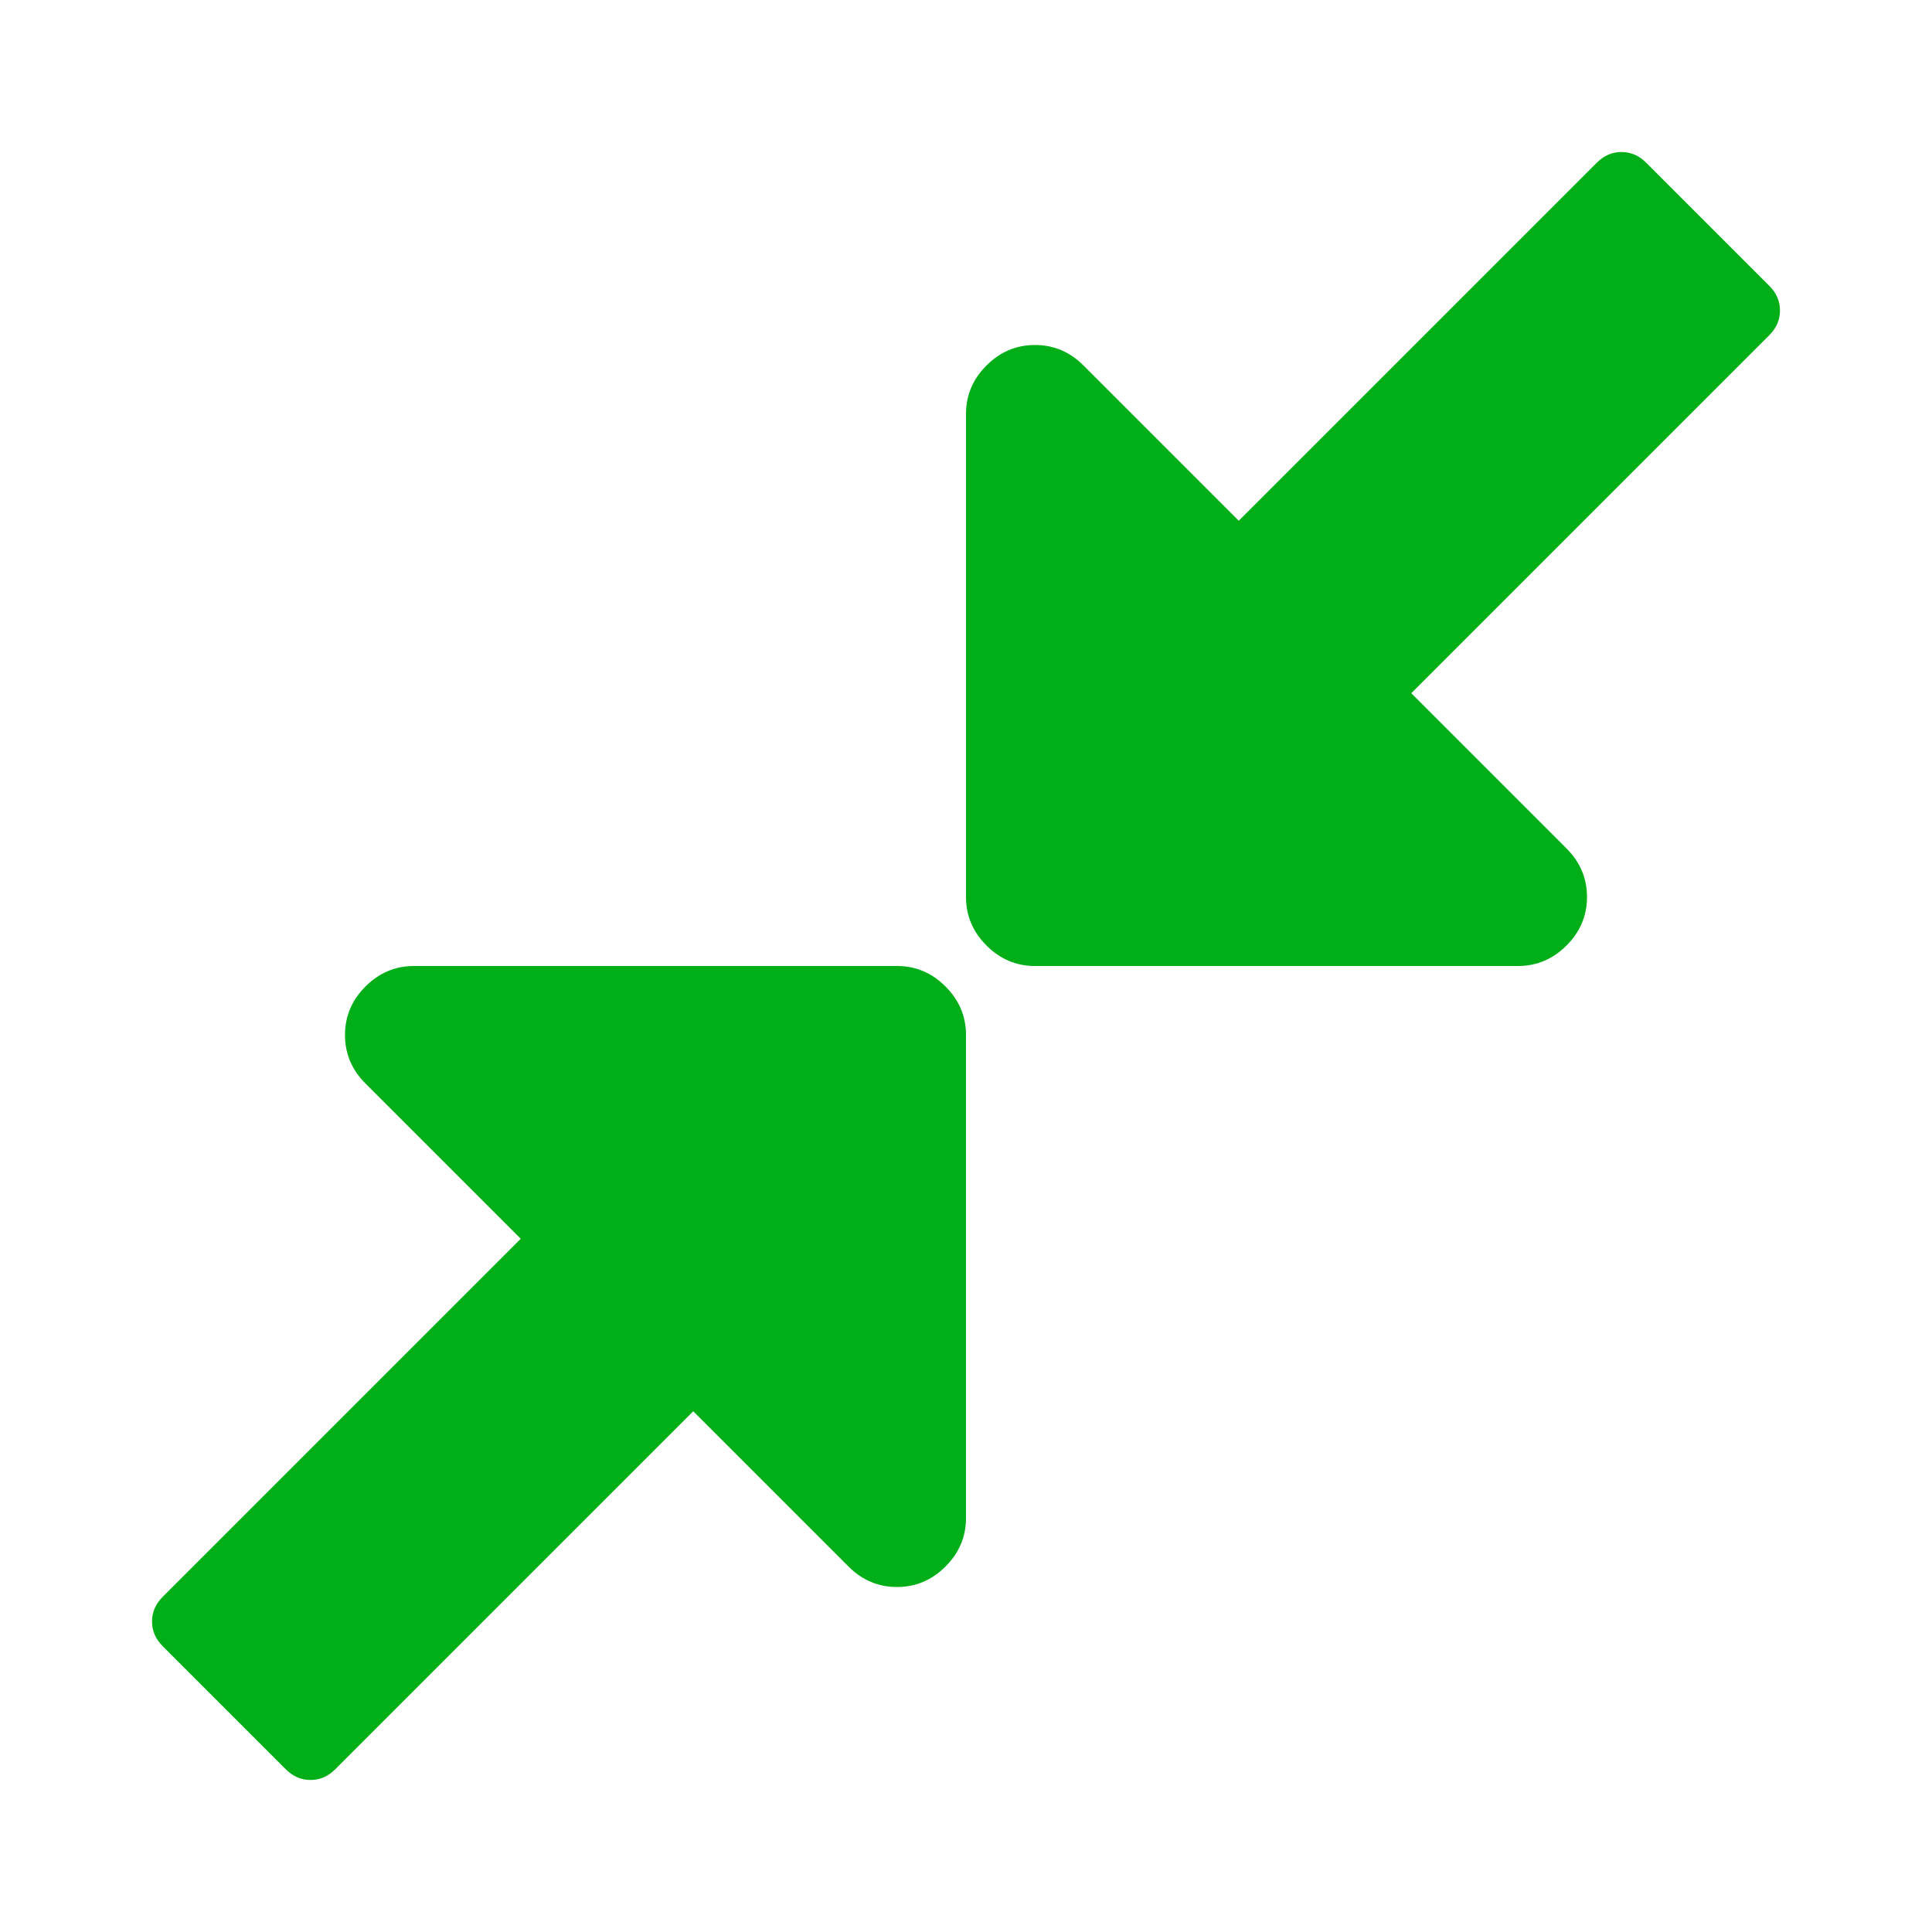 <?xml version="1.0" encoding="utf-8"?>
<!-- Generator: Adobe Illustrator 21.1.0, SVG Export Plug-In . SVG Version: 6.00 Build 0)  -->
<svg version="1.1" id="Layer_1" xmlns="http://www.w3.org/2000/svg" xmlns:xlink="http://www.w3.org/1999/xlink" x="0px" y="0px"
	 viewBox="0 0 1792 1792" style="enable-background:new 0 0 1792 1792;" xml:space="preserve">
<style type="text/css">
	.st0{fill:#00AE18;}
</style>
<path class="st0" d="M896,960v448c0,17.3-6.3,32.3-19,45s-27.7,19-45,19s-32.3-6.3-45-19l-144-144l-332,332c-6.7,6.7-14.3,10-23,10
	s-16.3-3.3-23-10l-114-114c-6.7-6.7-10-14.3-10-23s3.3-16.3,10-23l332-332l-144-144c-12.7-12.7-19-27.7-19-45s6.3-32.3,19-45
	s27.7-19,45-19h448c17.3,0,32.3,6.3,45,19S896,942.7,896,960z M1651,288c0,8.7-3.3,16.3-10,23l-332,332l144,144
	c12.7,12.7,19,27.7,19,45s-6.3,32.3-19,45s-27.7,19-45,19H960c-17.3,0-32.3-6.3-45-19s-19-27.7-19-45V384c0-17.3,6.3-32.3,19-45
	s27.7-19,45-19s32.3,6.3,45,19l144,144l332-332c6.7-6.7,14.3-10,23-10s16.3,3.3,23,10l114,114C1647.7,271.7,1651,279.3,1651,288z"/>
</svg>

